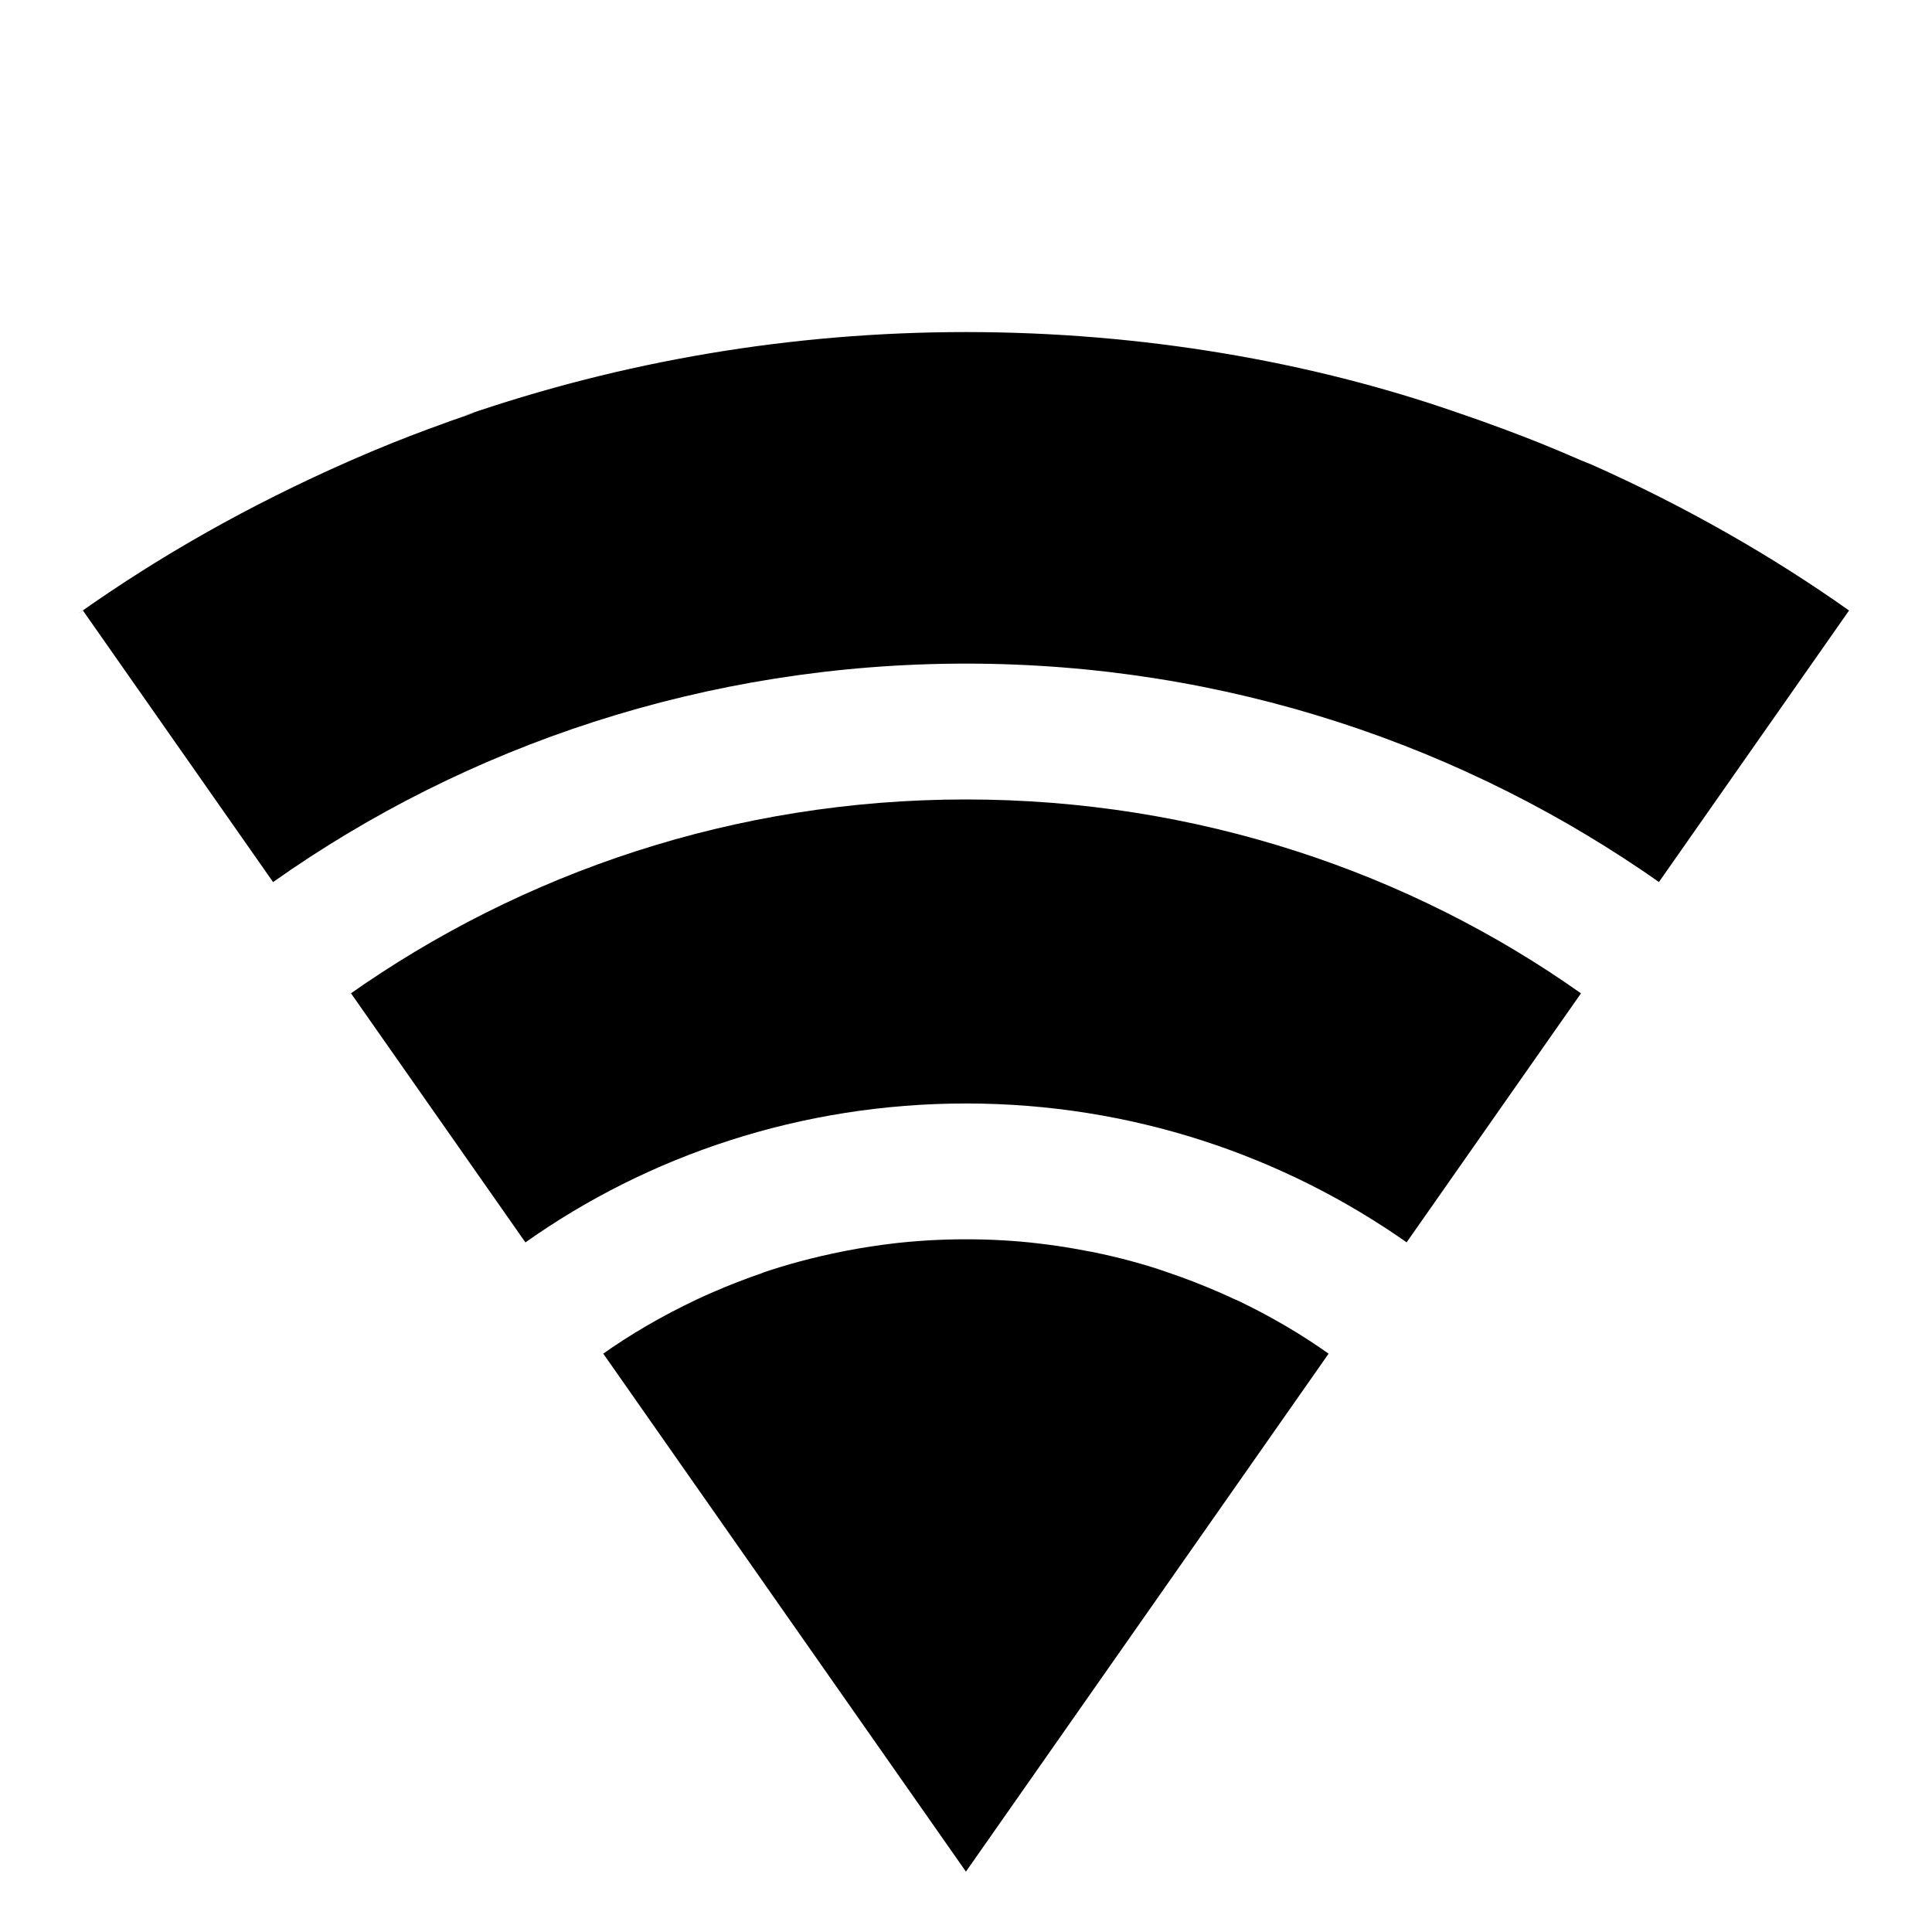 <!-- Generated by IcoMoon.io -->
<svg version="1.1" xmlns="http://www.w3.org/2000/svg" width="64" height="64" viewBox="0 0 64 64">
<title>wifi</title>
<path d="M52.39 15.256c-0.465-0.203-0.931-0.4-1.401-0.589-0.381-0.153-0.765-0.299-1.149-0.443q-0.787-0.294-1.582-0.563c-4.85-1.687-10.44-2.661-16.258-2.661s-11.408 0.974-16.617 2.769l0.358-0.107q-0.796 0.268-1.582 0.563c-0.385 0.144-0.768 0.29-1.149 0.443-0.47 0.189-0.937 0.386-1.401 0.589-3.396 1.495-6.307 3.155-9.022 5.074l0.16-0.107 6.299 8.996c6.396-4.527 14.358-7.237 22.953-7.237s16.557 2.709 23.079 7.321l-0.125-0.084 6.299-8.996c-2.555-1.812-5.467-3.472-8.538-4.838l-0.325-0.129z"></path>
<path d="M11.628 32.906l5.777 8.25c4.067-2.879 9.13-4.602 14.595-4.602s10.528 1.723 14.675 4.655l-0.080-0.053 5.777-8.25c-5.677-4.018-12.744-6.423-20.372-6.423s-14.695 2.405-20.483 6.498l0.111-0.075z"></path>
<path d="M40.374 42.802q-0.398-0.173-0.802-0.33-0.444-0.172-0.895-0.325c-0.71-0.251-1.592-0.492-2.495-0.675l-0.135-0.023q-0.063-0.013-0.127-0.025-0.754-0.144-1.518-0.233c-0.721-0.088-1.556-0.138-2.403-0.138s-1.682 0.050-2.502 0.148l0.099-0.010q-0.764 0.088-1.518 0.233-0.064 0.012-0.127 0.025c-1.038 0.206-1.92 0.447-2.777 0.742l0.147-0.044q-0.451 0.152-0.895 0.325-0.404 0.157-0.802 0.33c-0.175 0.076-0.349 0.154-0.522 0.235-1.199 0.567-2.221 1.168-3.184 1.849l0.066-0.044 12.014 17.158 12.014-17.158c-0.897-0.637-1.919-1.238-2.992-1.751l-0.126-0.054c-0.173-0.081-0.347-0.159-0.522-0.235z"></path>
</svg>
